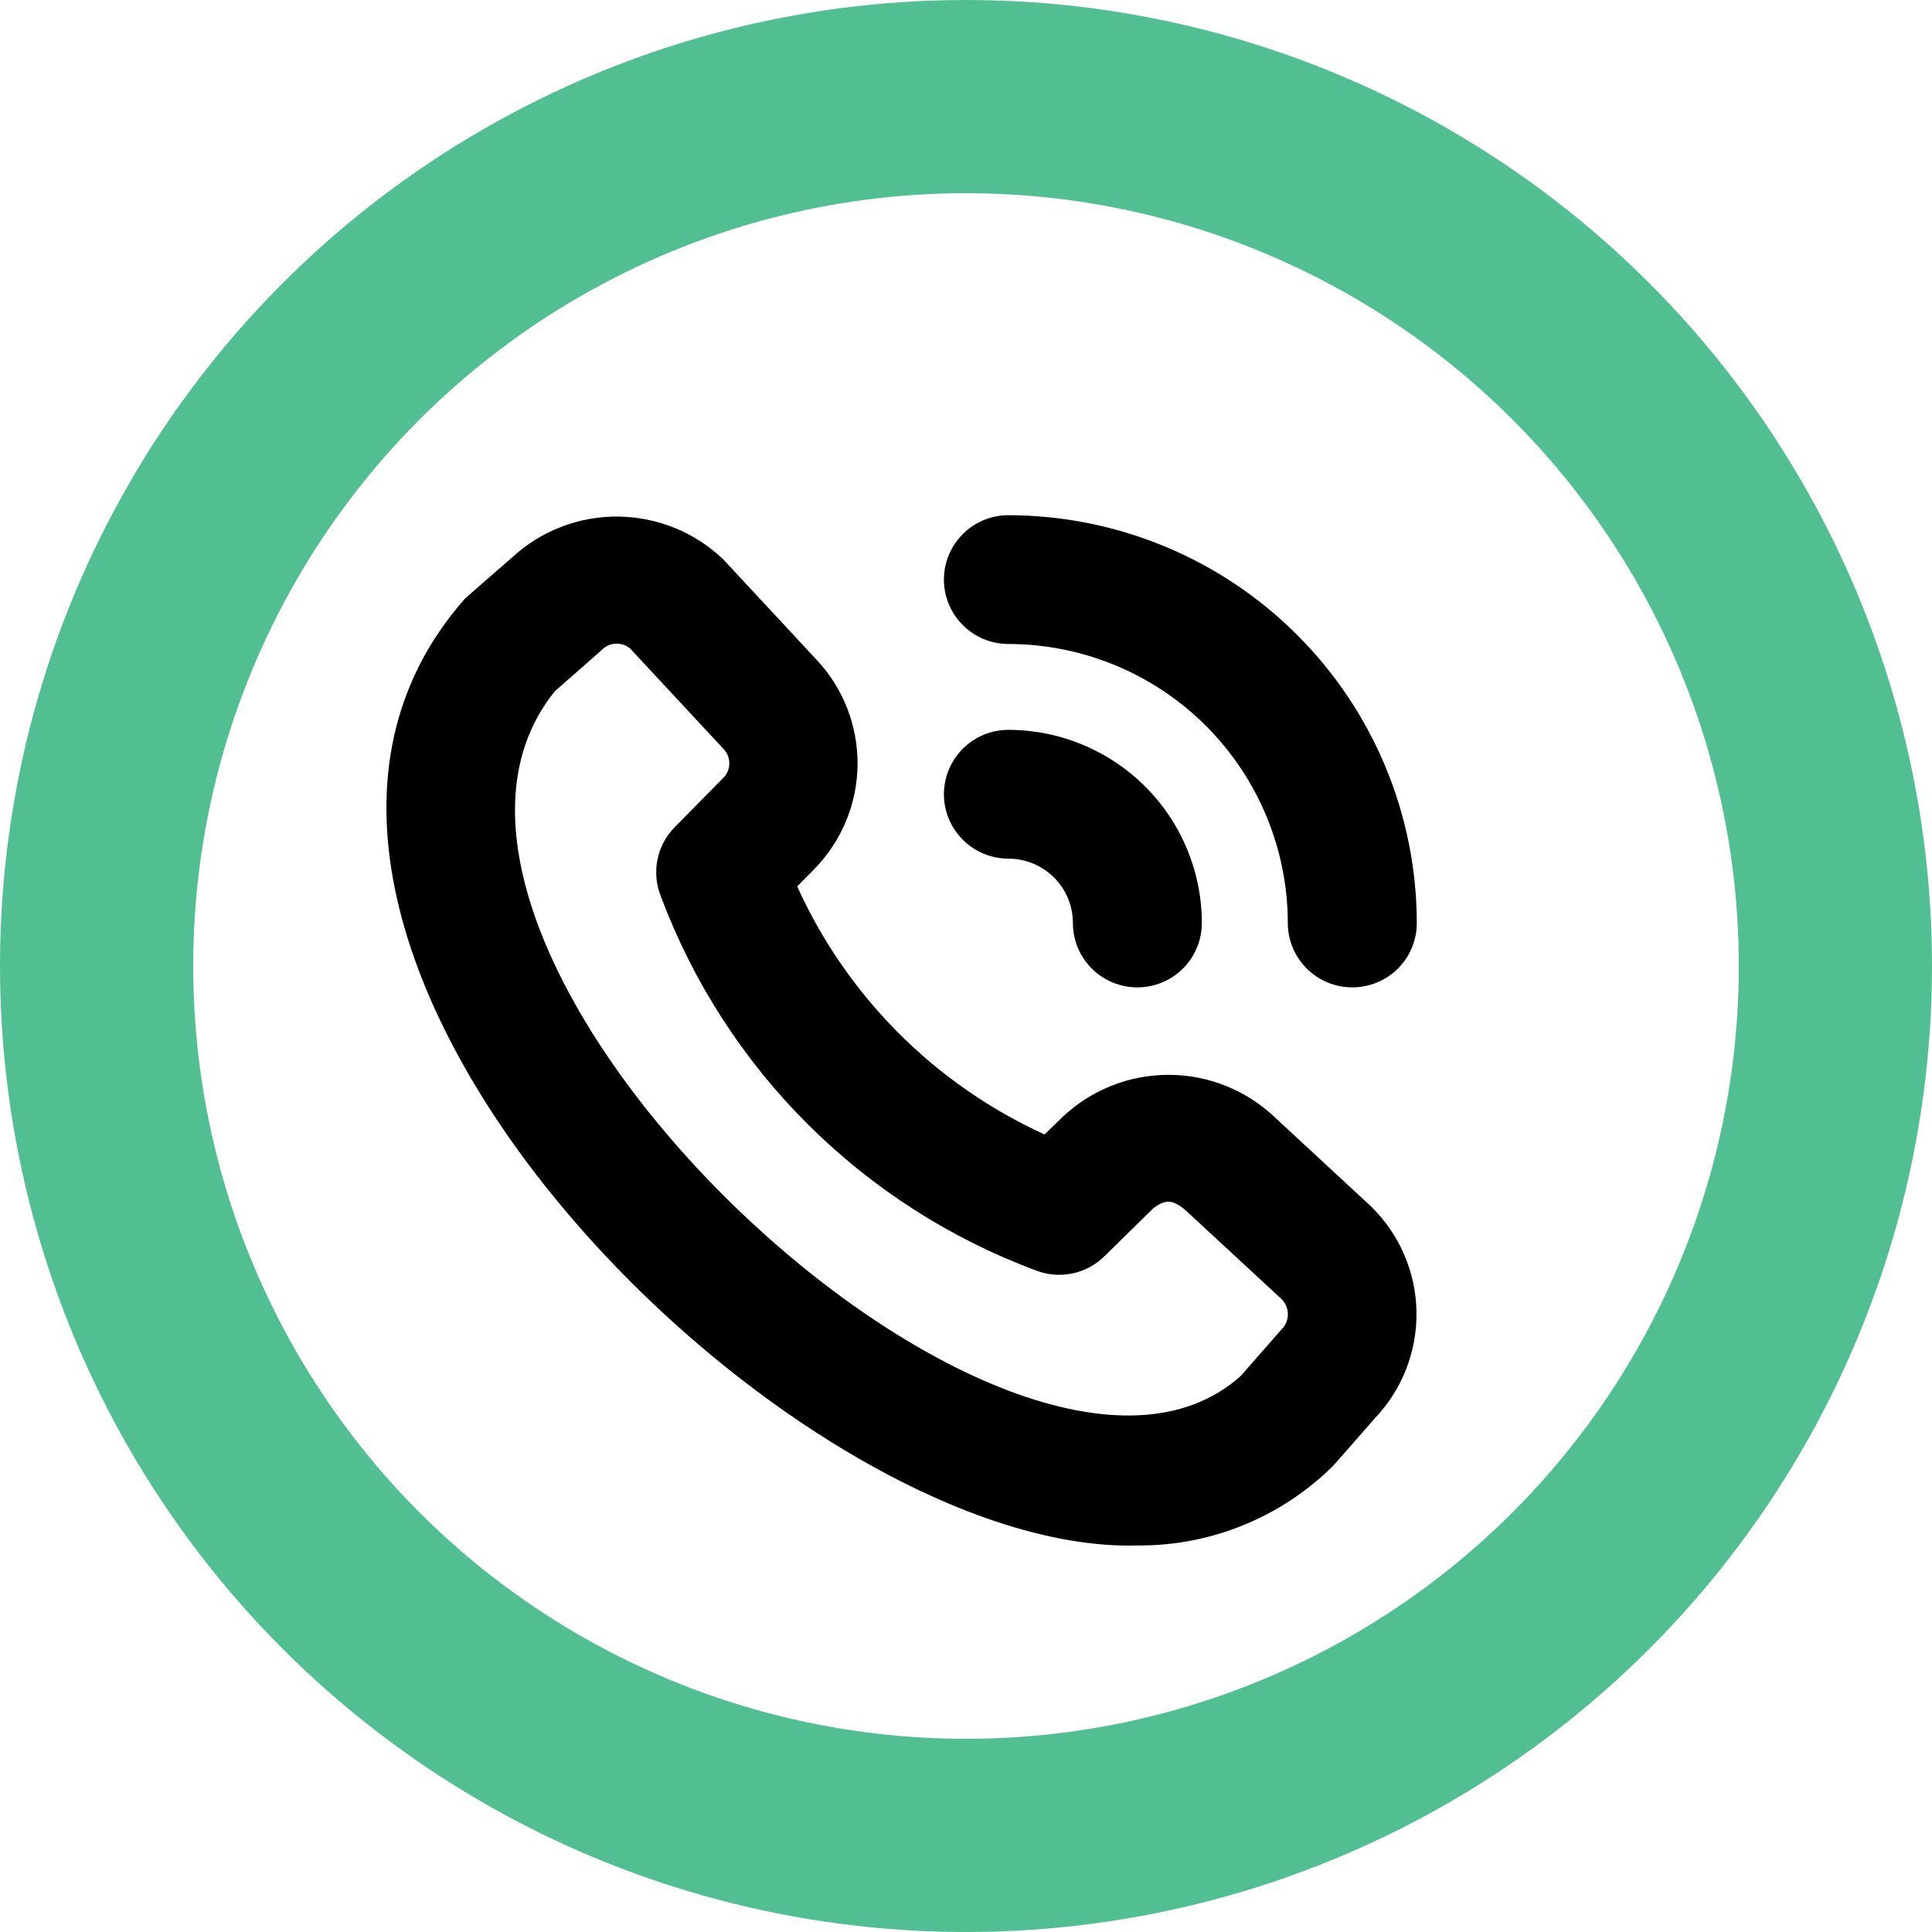 <svg width="30" height="30" viewBox="0 0 30 30" fill="none" xmlns="http://www.w3.org/2000/svg">
<circle cx="15" cy="15" r="13.5" stroke="#52BF92" stroke-width="3"/>
<path d="M17.661 23.998C12.222 24.151 2.592 14.524 7.223 9.292C7.239 9.276 7.952 8.656 7.952 8.656C8.399 8.243 8.986 8.016 9.595 8.021C10.204 8.027 10.788 8.263 11.228 8.683L12.664 10.228C13.087 10.67 13.321 11.259 13.316 11.87C13.312 12.481 13.068 13.066 12.638 13.501L12.379 13.764C13.15 15.47 14.515 16.838 16.22 17.616L16.494 17.349C16.939 16.926 17.53 16.69 18.145 16.69C18.759 16.69 19.35 16.926 19.795 17.349L21.288 18.732C21.731 19.164 21.985 19.752 21.995 20.369C22.005 20.987 21.771 21.583 21.343 22.029C21.343 22.029 20.722 22.74 20.706 22.756C20.306 23.154 19.831 23.469 19.308 23.682C18.786 23.895 18.226 24.003 17.661 23.998ZM8.616 10.733C5.373 14.745 15.755 24.514 19.267 21.365C19.267 21.365 19.883 20.659 19.9 20.643C19.963 20.581 19.998 20.496 19.998 20.408C19.998 20.319 19.963 20.235 19.9 20.172L18.406 18.79C18.206 18.623 18.093 18.621 17.907 18.763L17.149 19.508C17.012 19.642 16.84 19.735 16.652 19.774C16.464 19.813 16.269 19.798 16.09 19.729C14.758 19.234 13.548 18.459 12.542 17.456C11.537 16.454 10.759 15.247 10.261 13.917C10.189 13.737 10.171 13.539 10.209 13.349C10.247 13.158 10.34 12.983 10.477 12.844L11.216 12.094C11.25 12.064 11.277 12.027 11.296 11.986C11.315 11.945 11.325 11.901 11.325 11.856C11.326 11.811 11.317 11.766 11.299 11.725C11.281 11.684 11.255 11.646 11.222 11.616L9.785 10.07C9.721 10.017 9.639 9.991 9.557 9.995C9.474 10 9.396 10.037 9.339 10.097C9.323 10.114 8.616 10.733 8.616 10.733ZM22 14.333C21.998 12.654 21.329 11.044 20.14 9.857C18.952 8.67 17.34 8.002 15.659 8C15.393 8 15.138 8.105 14.951 8.293C14.763 8.48 14.657 8.735 14.657 9C14.657 9.265 14.763 9.519 14.951 9.707C15.138 9.894 15.393 10 15.659 10C16.809 10.001 17.912 10.458 18.725 11.27C19.538 12.083 19.996 13.184 19.997 14.333C19.997 14.598 20.103 14.852 20.291 15.04C20.479 15.227 20.733 15.332 20.999 15.332C21.264 15.332 21.519 15.227 21.707 15.04C21.895 14.852 22 14.598 22 14.333ZM18.662 14.333C18.662 13.537 18.345 12.775 17.782 12.213C17.218 11.65 16.455 11.334 15.659 11.333C15.393 11.333 15.138 11.438 14.951 11.626C14.763 11.813 14.657 12.068 14.657 12.333C14.657 12.598 14.763 12.852 14.951 13.04C15.138 13.227 15.393 13.333 15.659 13.333C15.924 13.333 16.179 13.438 16.367 13.626C16.554 13.813 16.66 14.067 16.66 14.333C16.66 14.598 16.765 14.852 16.953 15.04C17.141 15.227 17.396 15.332 17.661 15.332C17.927 15.332 18.181 15.227 18.369 15.04C18.557 14.852 18.662 14.598 18.662 14.333Z" fill="black"/>
</svg>
